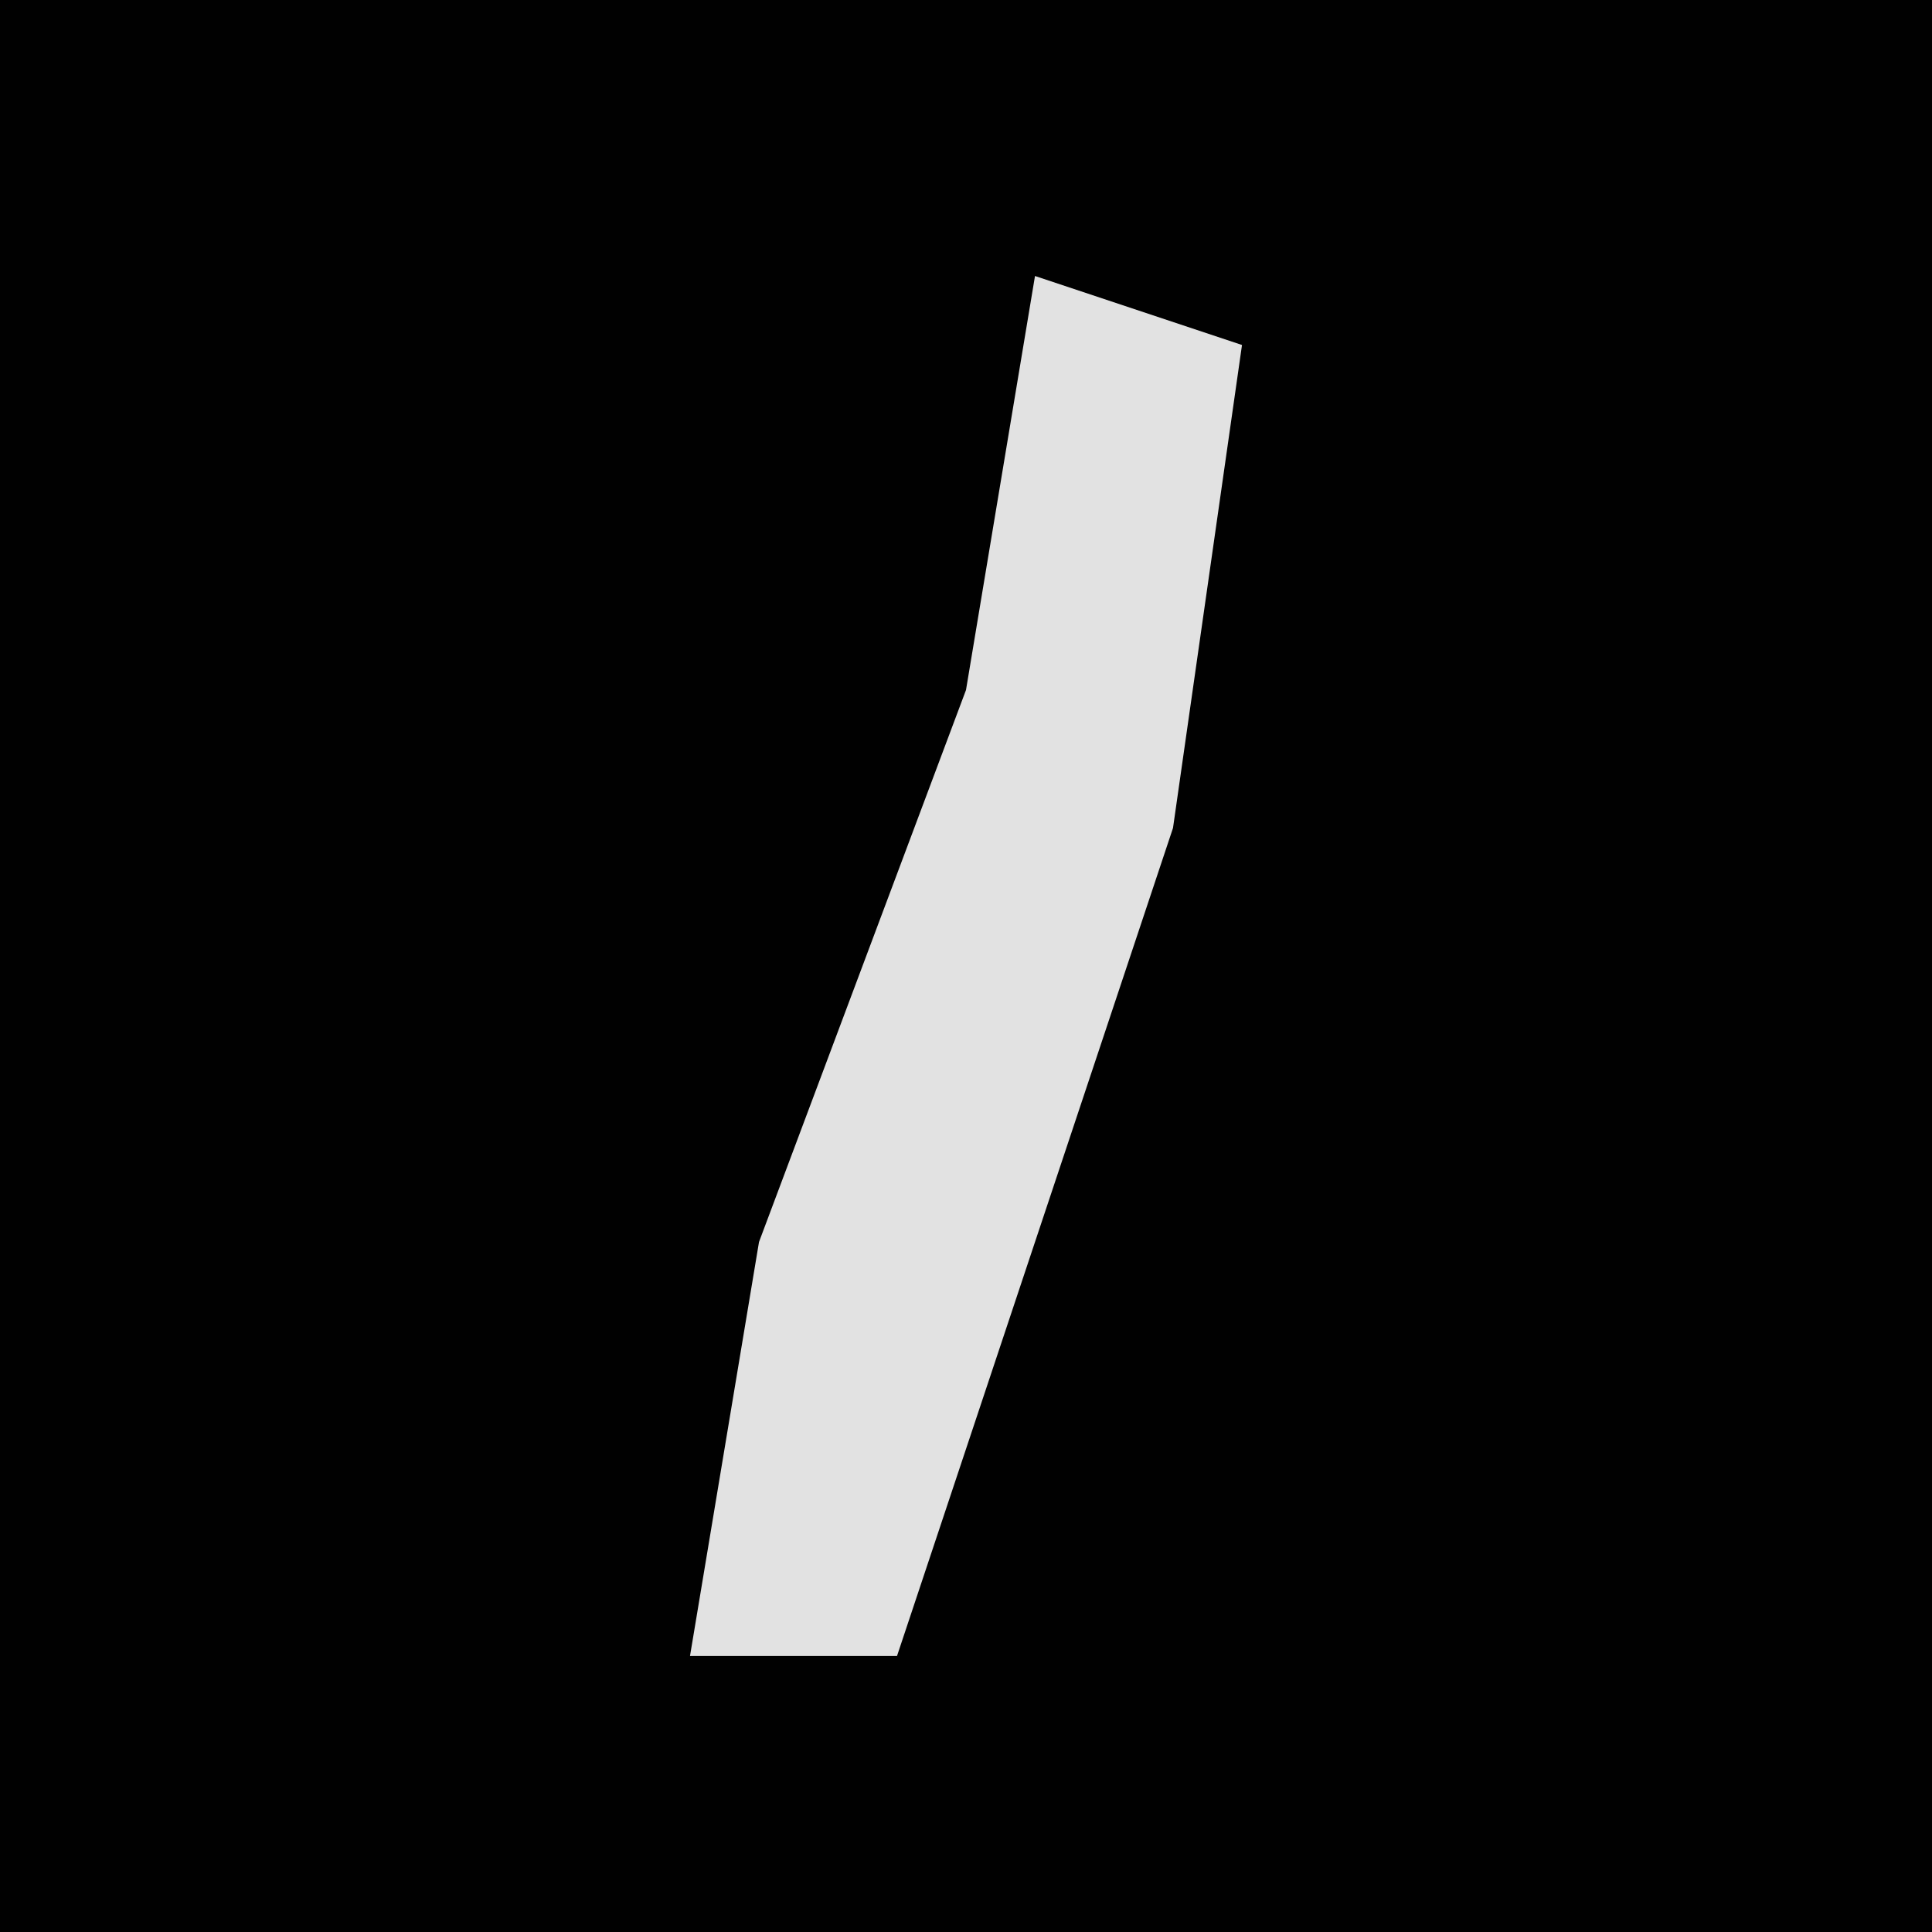 <?xml version="1.0" encoding="UTF-8"?>
<svg version="1.1" xmlns="http://www.w3.org/2000/svg" width="28" height="28">
<path d="M0,0 L28,0 L28,28 L0,28 Z " fill="#010101" transform="translate(0,0)"/>
<path d="M0,0 L3,1 L2,8 L-1,17 L-2,20 L-5,20 L-4,14 L-1,6 Z " fill="#E2E2E2" transform="translate(15,4)"/>
</svg>
